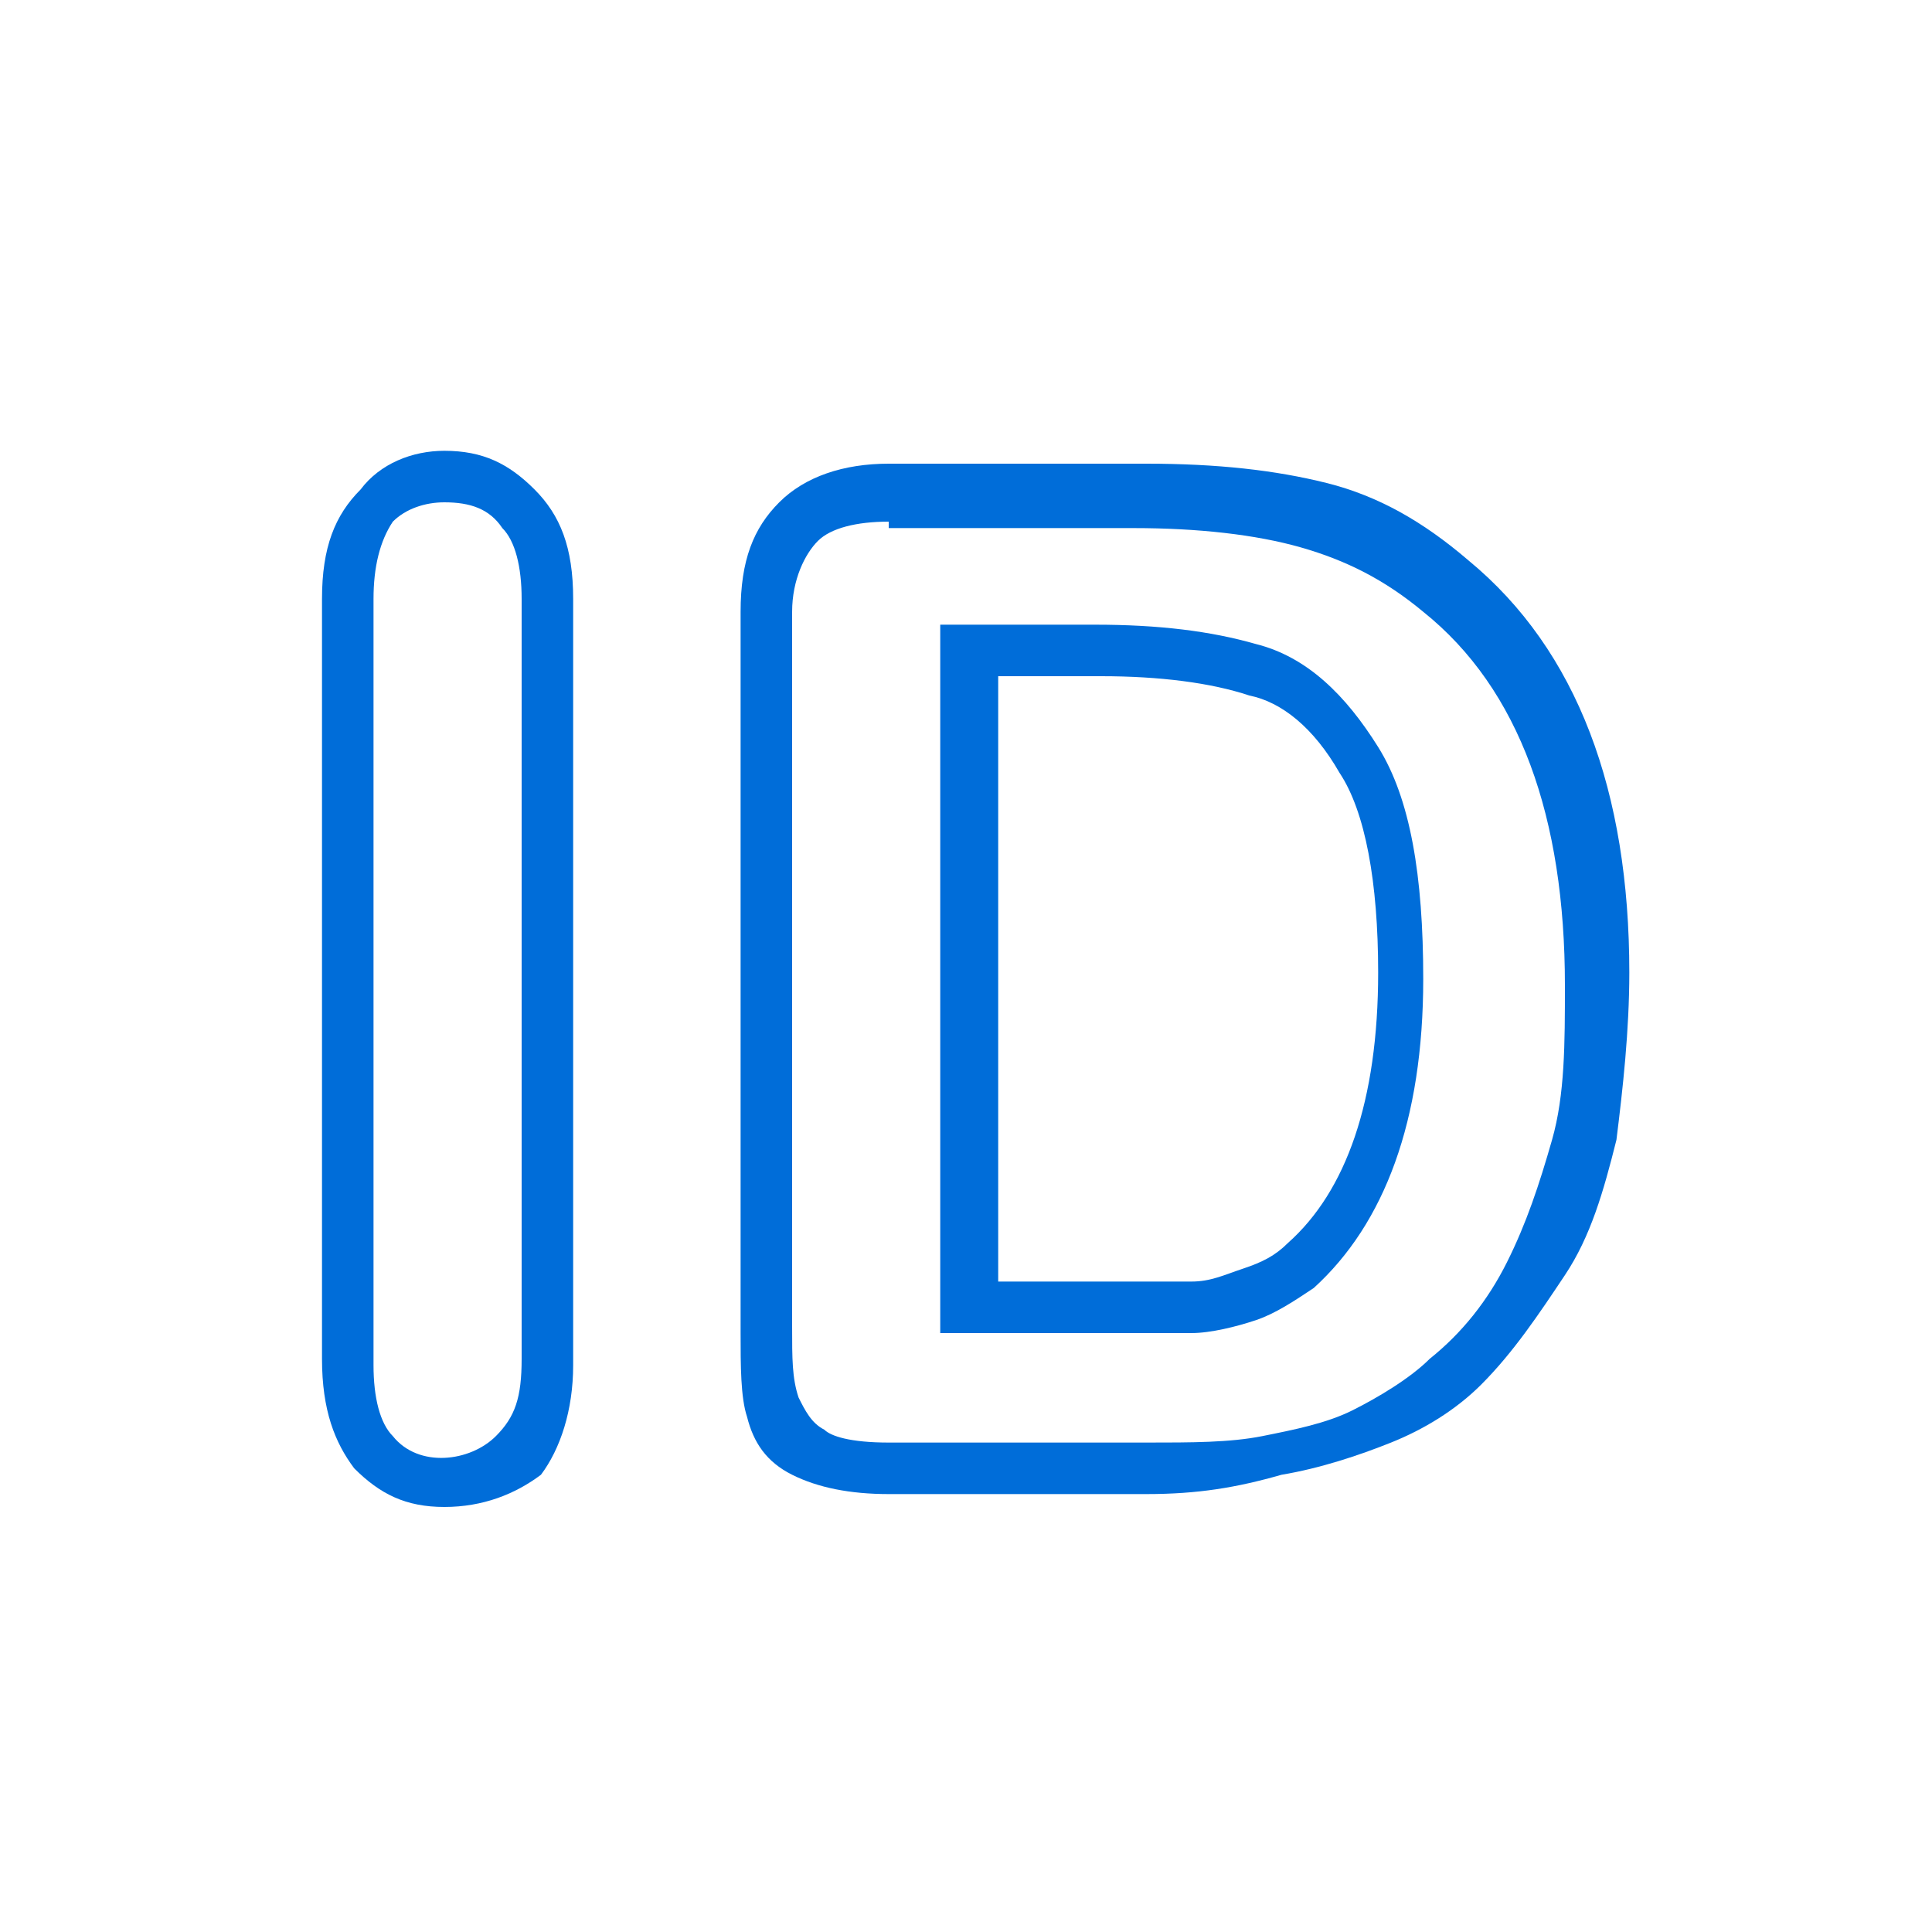 <?xml version="1.0" encoding="utf-8"?>
<!-- Generator: Adobe Illustrator 24.3.0, SVG Export Plug-In . SVG Version: 6.00 Build 0)  -->
<svg version="1.1" id="Capa_1" xmlns="http://www.w3.org/2000/svg" xmlns:xlink="http://www.w3.org/1999/xlink" x="0px" y="0px"
	 viewBox="0 0 30 30" style="enable-background:new 0 0 30 30;" xml:space="preserve">
<style type="text/css">
	.st0{fill:#006dd9;}
</style>
<g>
	<path class="st0" d="M6.9,23.4c-0.6,0-1-0.2-1.4-0.6C5.2,22.4,5,21.9,5,21.1V9.3C5,8.5,5.2,8,5.6,7.6C5.9,7.2,6.4,7,6.9,7
		c0.6,0,1,0.2,1.4,0.6C8.7,8,8.9,8.5,8.9,9.3v11.9c0,0.7-0.2,1.3-0.5,1.7C8,23.2,7.5,23.4,6.9,23.4z M6.9,7.8
		c-0.3,0-0.6,0.1-0.8,0.3C5.9,8.4,5.8,8.8,5.8,9.3v11.9c0,0.5,0.1,0.9,0.3,1.1c0.4,0.5,1.2,0.4,1.6,0C8,22,8.1,21.7,8.1,21.1V9.3
		c0-0.5-0.1-0.9-0.3-1.1C7.6,7.9,7.3,7.8,6.9,7.8z"/>
	<path class="st0" d="M17.8,23.2h-4c-0.6,0-1.1-0.1-1.5-0.3c-0.4-0.2-0.6-0.5-0.7-0.9c-0.1-0.3-0.1-0.8-0.1-1.3V9.5
		c0-0.8,0.2-1.3,0.6-1.7c0.4-0.4,1-0.6,1.7-0.6h4c1.1,0,2,0.1,2.8,0.3c0.8,0.2,1.5,0.6,2.2,1.2c1.7,1.4,2.5,3.6,2.5,6.4
		c0,0.9-0.1,1.8-0.2,2.6c-0.2,0.8-0.4,1.5-0.8,2.1c-0.4,0.6-0.8,1.2-1.3,1.7c-0.4,0.4-0.9,0.7-1.4,0.9c-0.5,0.2-1.1,0.4-1.7,0.5
		C19.2,23.1,18.6,23.2,17.8,23.2z M13.8,8.1c-0.5,0-0.9,0.1-1.1,0.3S12.3,9,12.3,9.5v11.1c0,0.5,0,0.8,0.1,1.1
		c0.1,0.2,0.2,0.4,0.4,0.5c0.1,0.1,0.4,0.2,1,0.2h4c0.7,0,1.3,0,1.8-0.1c0.5-0.1,1-0.2,1.4-0.4c0.4-0.2,0.9-0.5,1.2-0.8
		c0.5-0.4,0.9-0.9,1.2-1.5c0.3-0.6,0.5-1.2,0.7-1.9c0.2-0.7,0.2-1.5,0.2-2.4c0-2.6-0.7-4.6-2.2-5.8c-0.6-0.5-1.2-0.8-1.9-1
		c-0.7-0.2-1.6-0.3-2.6-0.3H13.8z M17.3,20.7h-2.7v-11H17c1,0,1.8,0.1,2.5,0.3c0.8,0.2,1.4,0.8,1.9,1.6c0.5,0.8,0.7,2,0.7,3.6
		c0,2.2-0.6,3.8-1.7,4.8c-0.3,0.2-0.6,0.4-0.9,0.5c-0.3,0.1-0.7,0.2-1,0.2C18.2,20.7,17.8,20.7,17.3,20.7z M15.4,19.9h1.9
		c0.5,0,0.9,0,1.2,0c0.3,0,0.5-0.1,0.8-0.2c0.3-0.1,0.5-0.2,0.7-0.4c0.9-0.8,1.4-2.2,1.4-4.2c0-1.4-0.2-2.5-0.6-3.1
		c-0.4-0.7-0.9-1.1-1.4-1.2c-0.6-0.2-1.4-0.3-2.3-0.3h-1.6V19.9z"/>
</g>
</svg>

